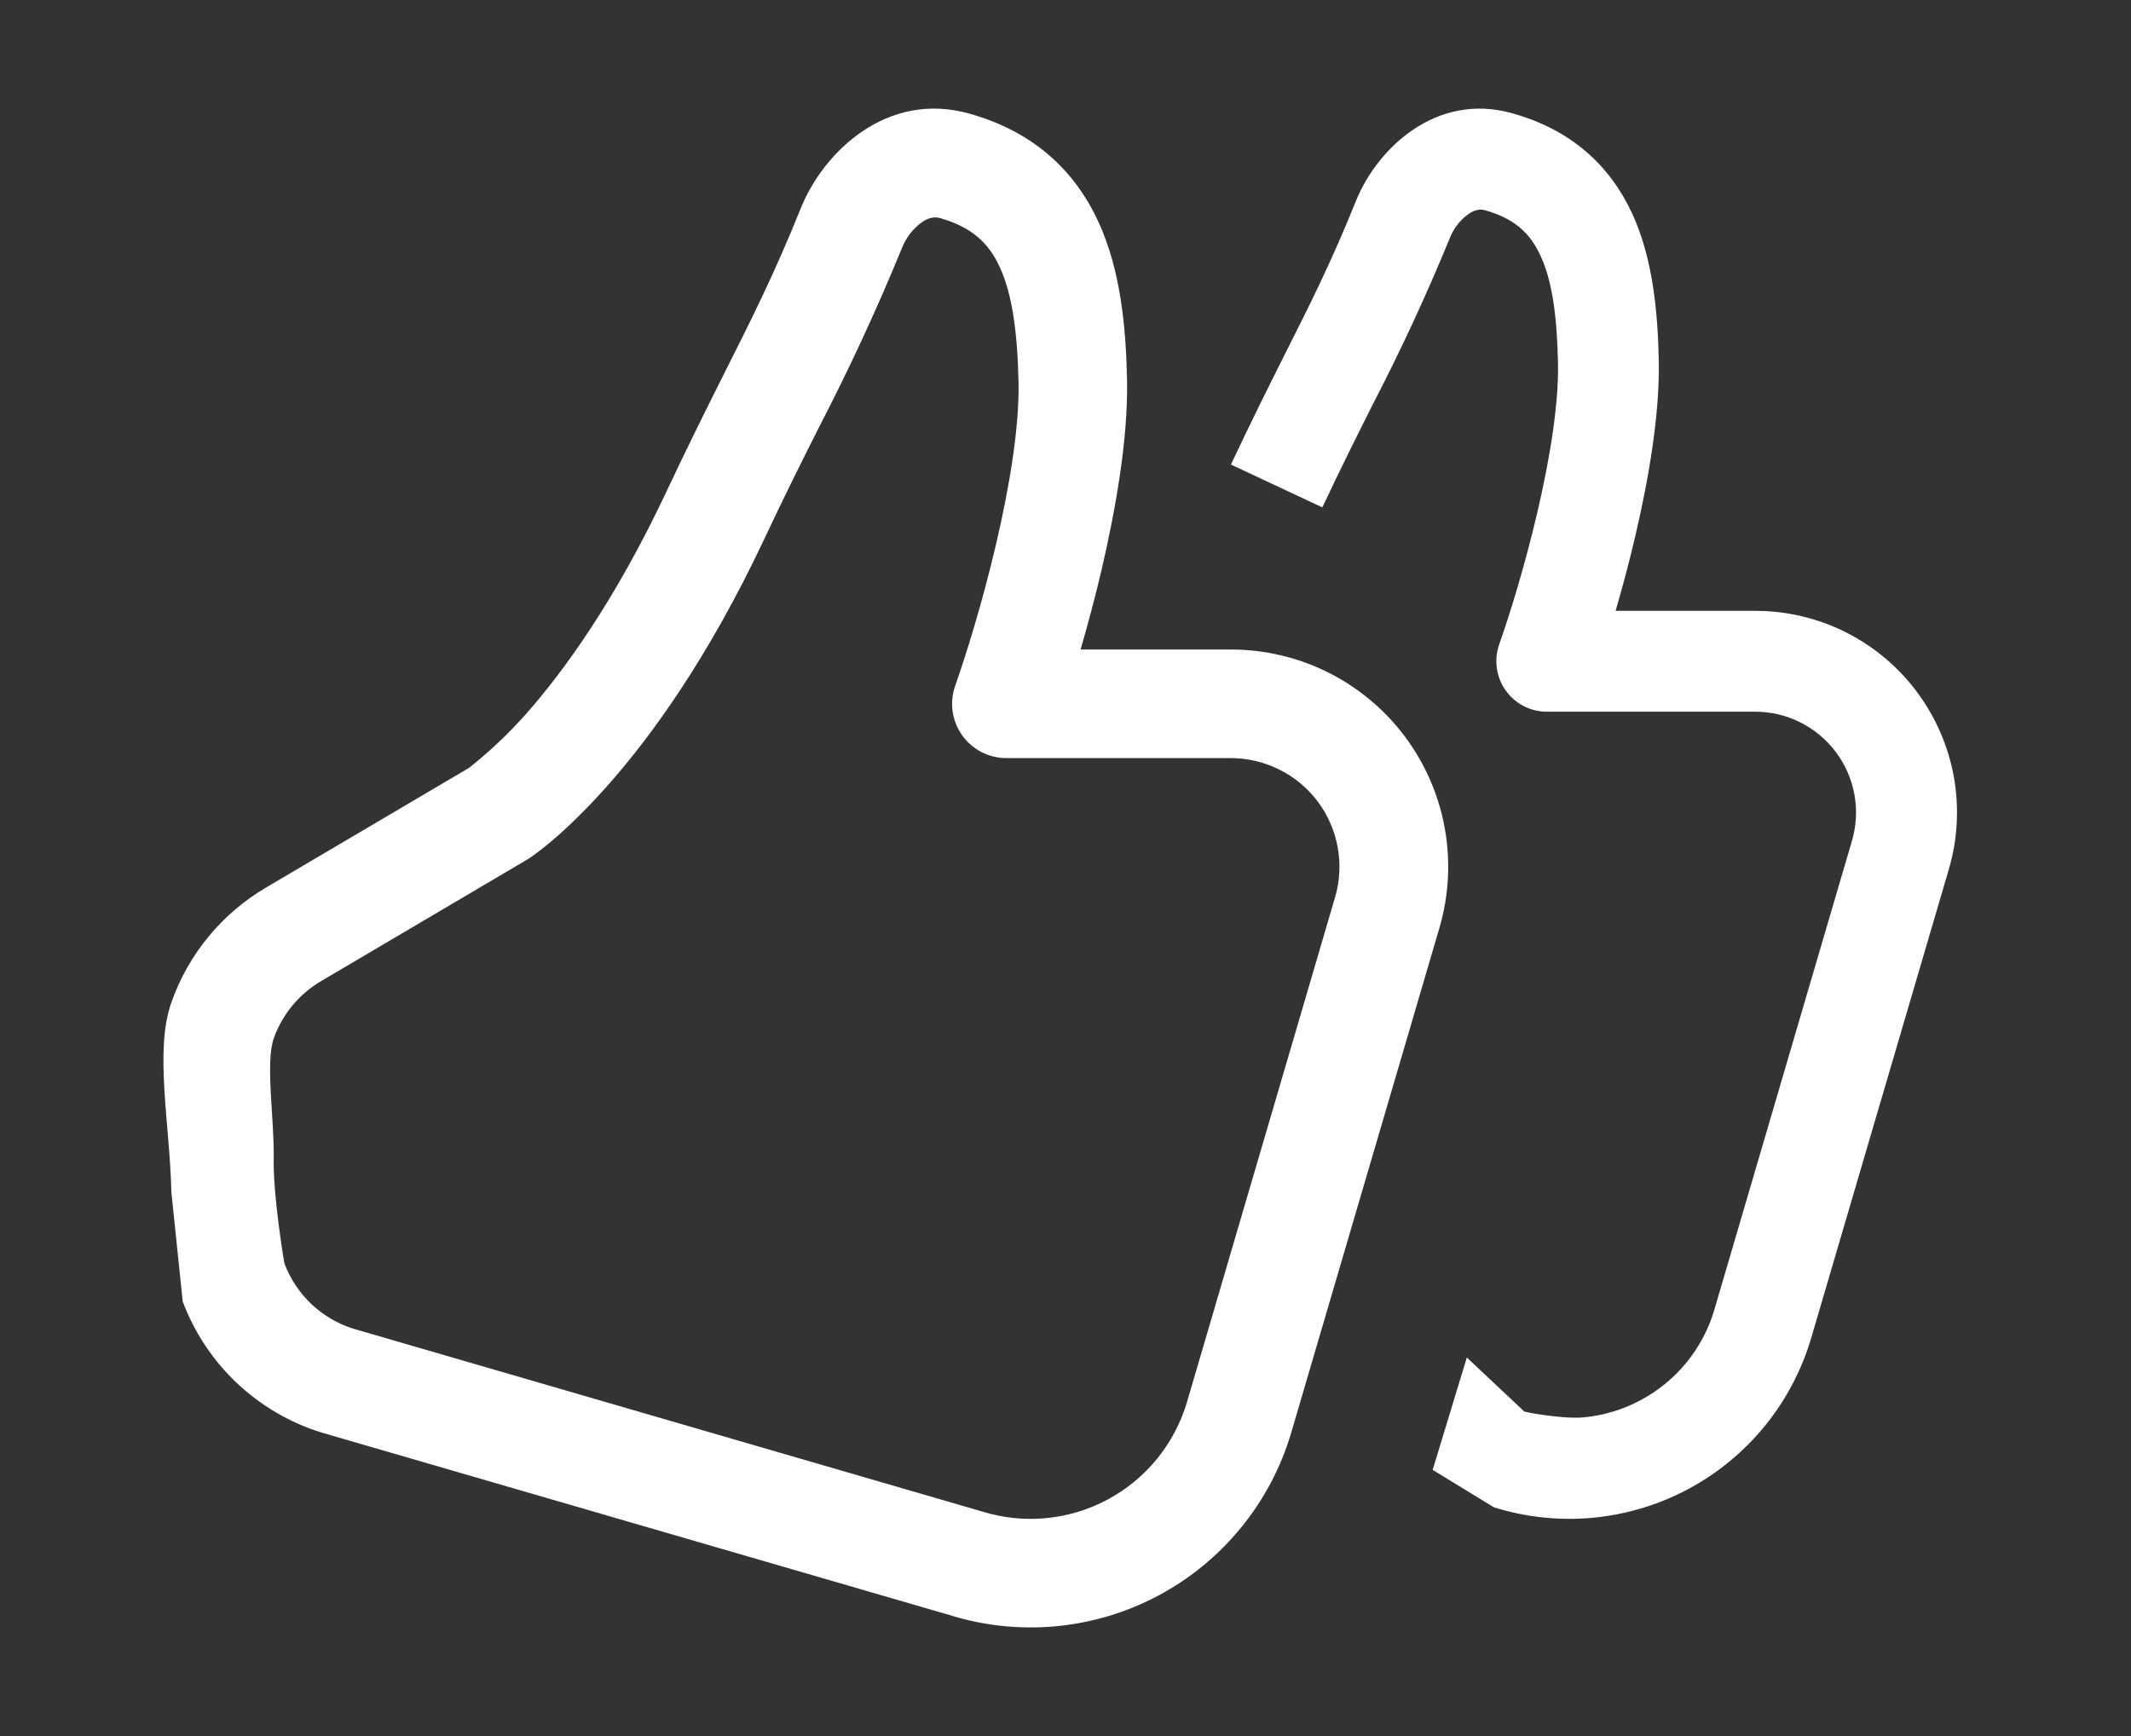 <svg width="27" height="22" viewBox="0 0 27 22" fill="none" xmlns="http://www.w3.org/2000/svg">
<rect x="0" y="0" width="27" height="22" fill="#333333" stroke="none"/>
<path d="M10.147 2.637C10.436 1.921 11.241 1.15 12.275 1.438C13.087 1.664 13.614 2.154 13.916 2.809C14.197 3.418 14.266 4.137 14.28 4.821C14.293 5.557 14.139 6.439 13.959 7.213C13.879 7.554 13.789 7.894 13.691 8.231H15.597C16.024 8.231 16.446 8.331 16.829 8.522C17.211 8.714 17.544 8.991 17.8 9.334C18.056 9.676 18.229 10.073 18.305 10.494C18.381 10.915 18.358 11.348 18.238 11.758L16.361 18.152C16.232 18.591 16.017 19 15.728 19.354C15.44 19.709 15.083 20.003 14.68 20.218C14.277 20.434 13.834 20.566 13.379 20.609C12.924 20.651 12.464 20.603 12.028 20.466L4.067 18.152C3.668 18.027 3.303 17.812 2.999 17.525C2.696 17.238 2.462 16.885 2.315 16.494L2.171 15.104C2.152 14.244 1.955 13.315 2.171 12.704C2.386 12.093 2.81 11.578 3.368 11.249L5.944 9.73C6.204 9.524 6.444 9.296 6.664 9.049C7.137 8.513 7.788 7.623 8.442 6.234C8.724 5.634 8.961 5.162 9.175 4.734C9.524 4.042 9.815 3.462 10.147 2.637ZM6.684 10.89C6.677 10.895 6.669 10.899 6.661 10.904L4.067 12.434C3.788 12.598 3.576 12.856 3.468 13.161C3.36 13.467 3.478 14.2 3.468 14.684C3.459 15.169 3.603 16.009 3.603 16.009C3.676 16.205 3.794 16.382 3.945 16.526C4.097 16.669 4.28 16.777 4.48 16.839L12.438 19.153C12.7 19.235 12.976 19.265 13.249 19.239C13.523 19.214 13.788 19.134 14.03 19.005C14.272 18.876 14.486 18.7 14.66 18.487C14.833 18.274 14.962 18.029 15.04 17.765L16.915 11.372C16.976 11.166 16.987 10.95 16.949 10.739C16.911 10.529 16.825 10.33 16.697 10.159C16.568 9.987 16.402 9.848 16.21 9.753C16.019 9.657 15.808 9.607 15.594 9.607H12.751C12.641 9.607 12.532 9.581 12.434 9.53C12.337 9.479 12.253 9.406 12.189 9.316C12.126 9.226 12.085 9.122 12.069 9.013C12.055 8.904 12.066 8.793 12.103 8.689C12.24 8.301 12.449 7.628 12.62 6.897C12.793 6.157 12.916 5.408 12.905 4.847C12.891 4.203 12.824 3.724 12.667 3.385C12.532 3.089 12.321 2.879 11.907 2.763C11.848 2.747 11.778 2.752 11.687 2.811C11.568 2.896 11.477 3.014 11.425 3.15C11.108 3.923 10.757 4.681 10.373 5.422C10.159 5.847 9.935 6.295 9.689 6.819C8.981 8.325 8.257 9.326 7.693 9.961C7.412 10.277 7.173 10.502 6.997 10.652C6.907 10.728 6.815 10.8 6.719 10.868L6.697 10.882L6.69 10.887L6.684 10.89Z" fill="white"/>
<path d="M19.155 1.434C18.195 1.167 17.448 1.882 17.18 2.547C16.873 3.31 16.603 3.847 16.281 4.486L16.277 4.494C16.078 4.891 15.858 5.33 15.596 5.887L16.754 6.43C16.983 5.943 17.191 5.528 17.389 5.133C17.746 4.445 18.072 3.741 18.367 3.023C18.415 2.897 18.5 2.787 18.61 2.709C18.694 2.654 18.759 2.649 18.814 2.664C19.199 2.771 19.394 2.967 19.519 3.242C19.665 3.556 19.728 4.001 19.74 4.599C19.751 5.12 19.637 5.815 19.476 6.503C19.317 7.181 19.123 7.806 18.995 8.166C18.961 8.263 18.951 8.366 18.965 8.467C18.979 8.568 19.017 8.665 19.076 8.748C19.135 8.832 19.213 8.9 19.304 8.947C19.394 8.994 19.495 9.019 19.597 9.019H22.237C22.436 9.019 22.632 9.065 22.81 9.154C22.987 9.243 23.142 9.372 23.261 9.531C23.38 9.69 23.46 9.874 23.496 10.07C23.531 10.265 23.52 10.466 23.464 10.657L21.722 16.594C21.651 16.838 21.531 17.066 21.37 17.264C21.209 17.461 21.01 17.625 20.785 17.745C20.56 17.865 20.314 17.939 20.06 17.962C19.806 17.986 19.274 17.891 19.307 17.882L18.585 17.203L18.152 18.627L18.927 19.101C19.331 19.228 19.758 19.273 20.181 19.234C20.603 19.194 21.014 19.071 21.389 18.871C21.763 18.671 22.094 18.398 22.362 18.069C22.63 17.74 22.829 17.36 22.949 16.953L24.692 11.016C24.804 10.635 24.825 10.233 24.755 9.842C24.684 9.452 24.523 9.083 24.285 8.765C24.047 8.447 23.739 8.189 23.384 8.011C23.029 7.833 22.637 7.741 22.24 7.741H20.47C20.561 7.428 20.645 7.113 20.719 6.795C20.887 6.077 21.03 5.258 21.017 4.574C21.004 3.939 20.94 3.272 20.68 2.706C20.398 2.098 19.909 1.643 19.155 1.434Z" fill="white"/>
</svg>
